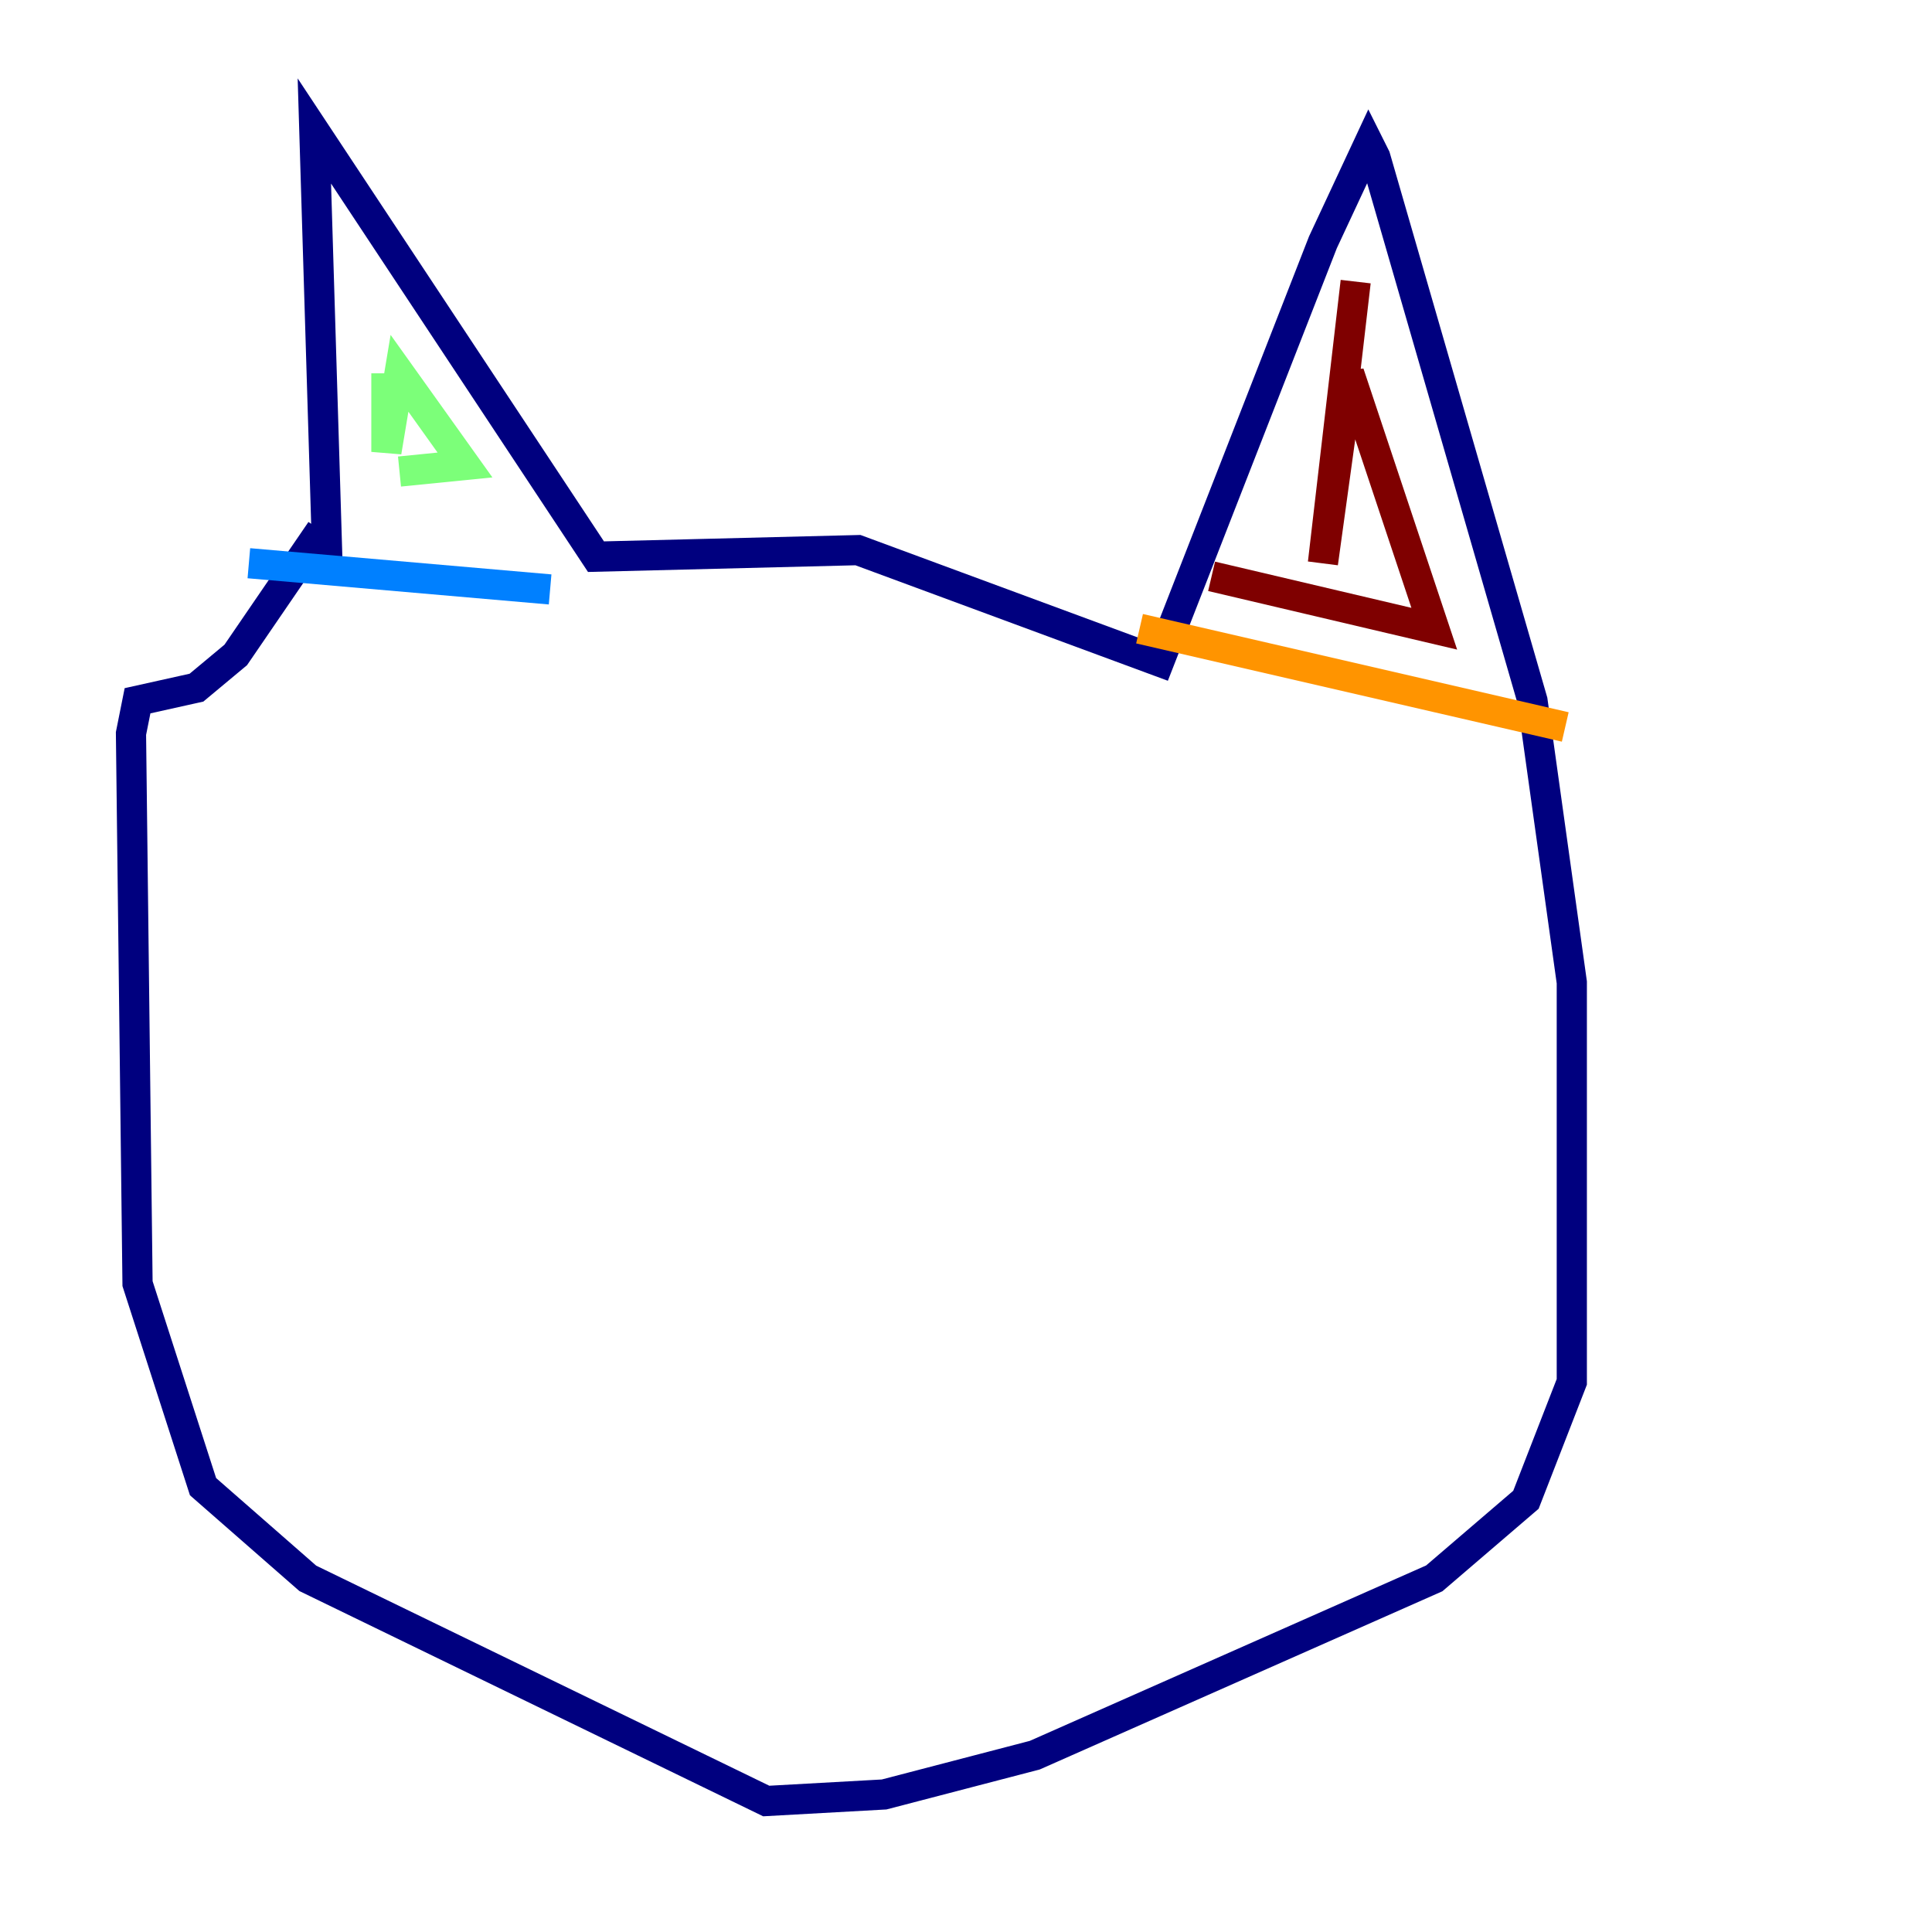 <?xml version="1.0" encoding="utf-8" ?>
<svg baseProfile="tiny" height="128" version="1.2" viewBox="0,0,128,128" width="128" xmlns="http://www.w3.org/2000/svg" xmlns:ev="http://www.w3.org/2001/xml-events" xmlns:xlink="http://www.w3.org/1999/xlink"><defs /><polyline fill="none" points="21.695,37.315 20.827,8.678 39.485,36.881 56.841,36.447 76.8,43.824 87.647,16.054 90.685,9.546 91.119,10.414 101.532,46.427 104.136,65.085 104.136,91.552 101.098,99.363 95.024,104.57 68.556,116.285 58.576,118.888 50.766,119.322 20.393,104.57 13.451,98.495 9.112,85.044 8.678,48.597 9.112,46.427 13.017,45.559 15.62,43.39 21.261,35.146" stroke="#00007f" stroke-width="2" /><polyline fill="none" points="16.488,37.315 36.447,39.051" stroke="#0080ff" stroke-width="2" /><polyline fill="none" points="25.6,24.732 25.6,29.939 26.468,24.732 30.807,30.807 26.468,31.241" stroke="#7cff79" stroke-width="2" /><polyline fill="none" points="75.498,41.654 103.702,48.163" stroke="#ff9400" stroke-width="2" /><polyline fill="none" points="89.817,18.658 87.647,37.315 89.383,24.732 95.024,41.654 80.271,38.183" stroke="#7f0000" stroke-width="2" /></svg>